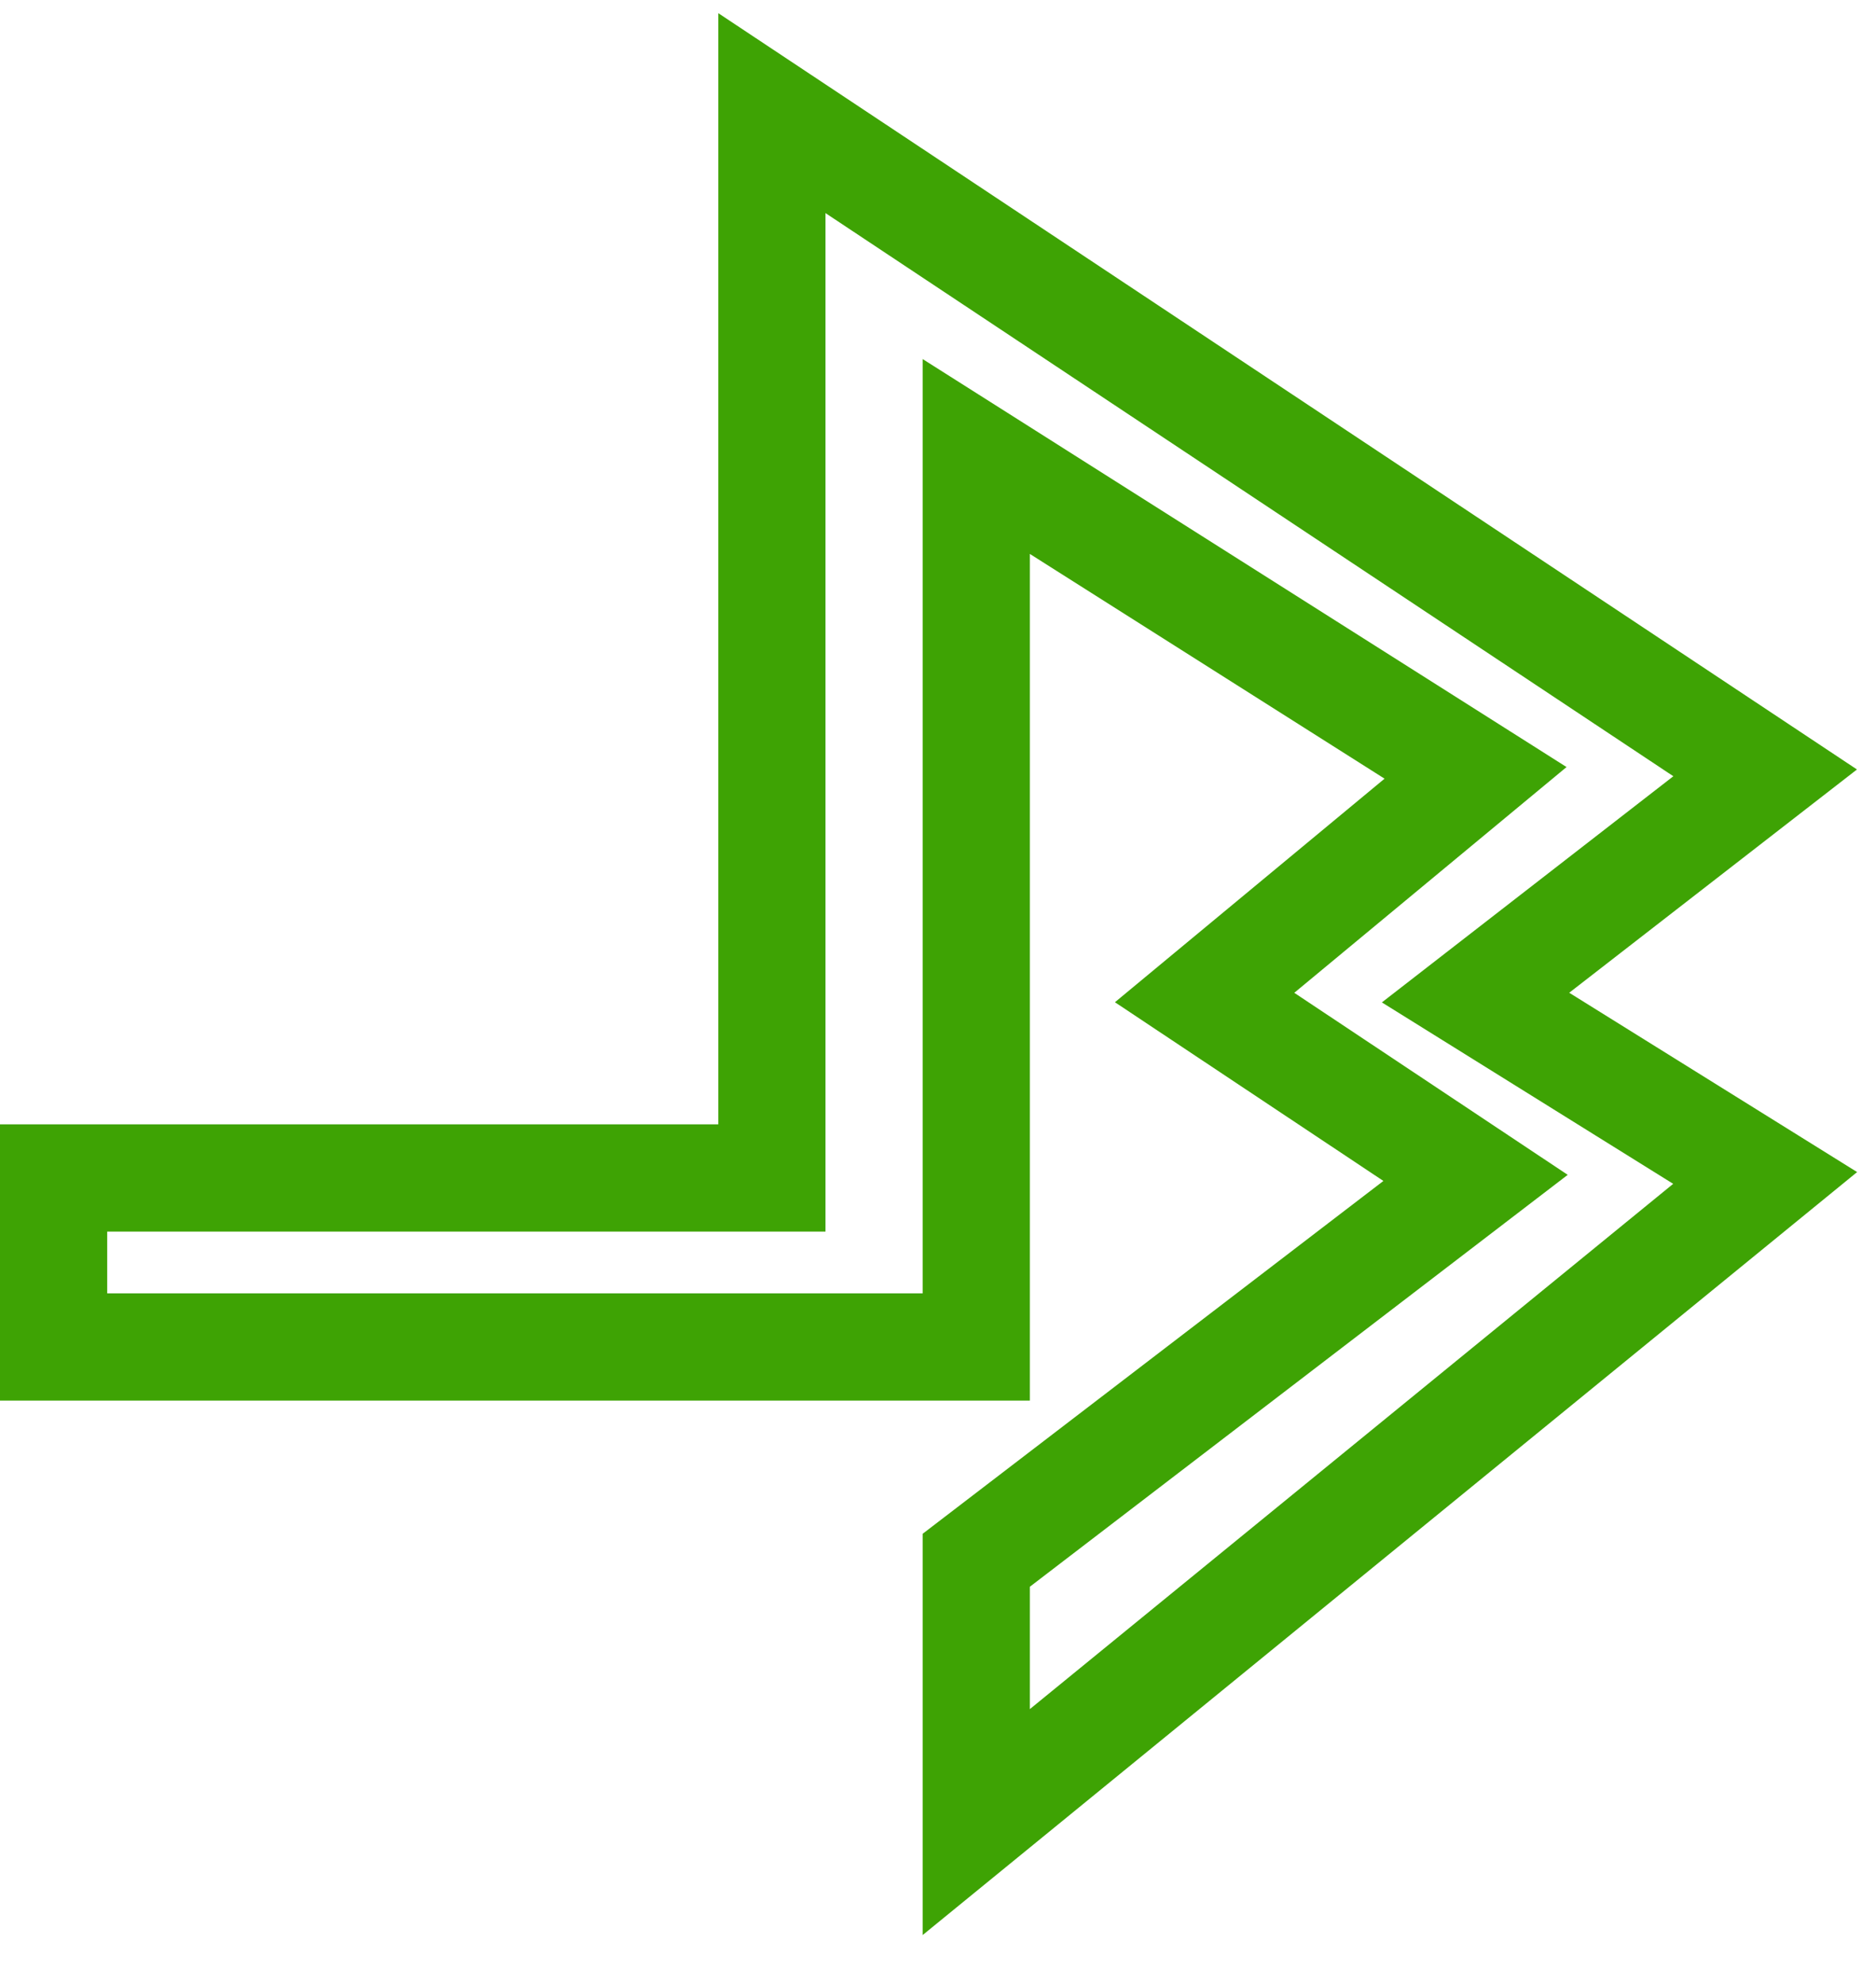 <?xml version="1.0" encoding="UTF-8" standalone="no"?>
<svg width="35px" height="37px" viewBox="0 0 35 37" version="1.1" xmlns="http://www.w3.org/2000/svg" xmlns:xlink="http://www.w3.org/1999/xlink">
    <!-- Generator: Sketch 45.2 (43514) - http://www.bohemiancoding.com/sketch -->
    <title>logo-icon</title>
    <desc>Created with Sketch.</desc>
    <defs></defs>
    <g id="Page-1" stroke="none" stroke-width="1" fill="none" fill-rule="evenodd">
        <g id="logo-icon" transform="translate(1, 2)" stroke-width="2" stroke="#3EA304">
            <polygon id="Path_1" points="13.401 6.514 13.401 19.969 0 19.969 0 23.121 17.214 23.121 17.214 6.514 26.529 12.414 21.474 16.604 26.529 19.968 17.214 27.099 17.214 31.982 31.932 19.969 26.529 16.605 31.932 12.414 13.401 0.11"></polygon>
        </g>
    </g>
</svg>